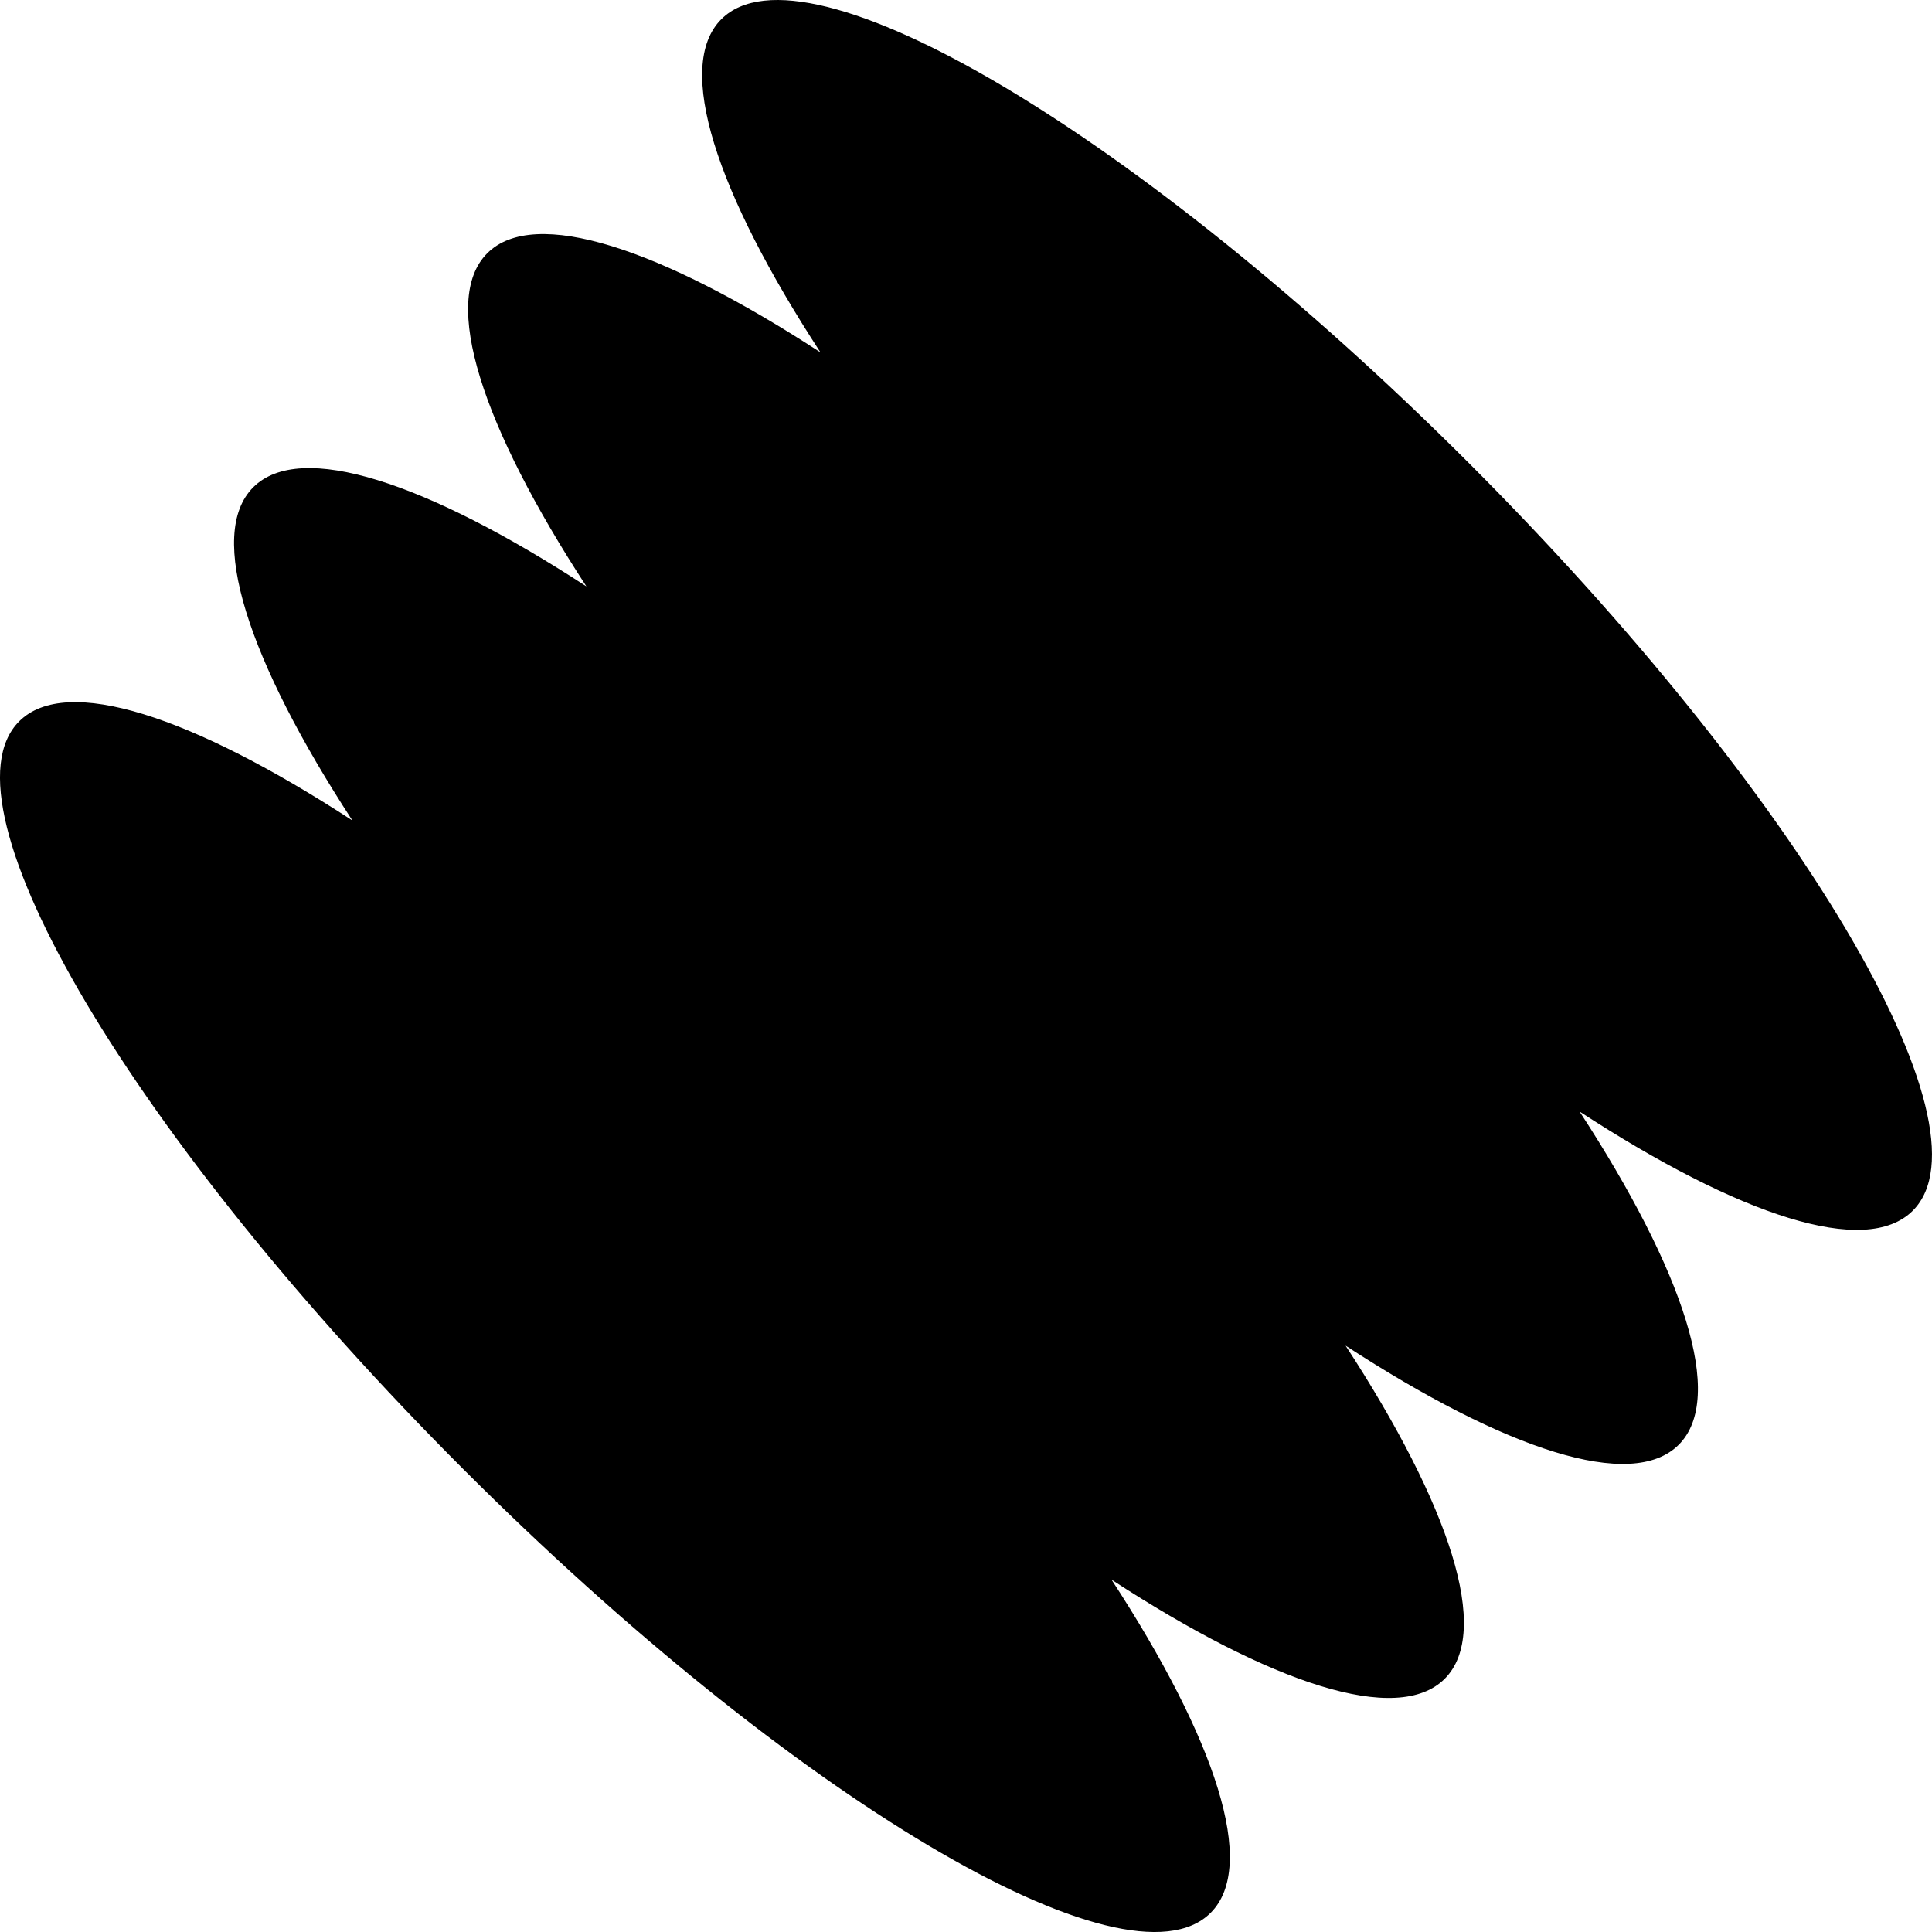 <svg xmlns="http://www.w3.org/2000/svg" id="e87afe9f-7219-4073-b20e-7422630566c2" data-name="Layer 1" width="122.683" height="122.684" viewBox="0 0 122.683 122.684"><path d="M93.7,29.83C72.806,8.937,51.553-3.683,46.227,1.642c-2.99,2.99-.32,11.005,6.295,21.157-10.152-6.615-18.167-9.285-21.157-6.295s-.321,11.004,6.293,21.155c-10.151-6.614-18.165-9.284-21.155-6.293s-.32,11.005,6.295,21.157c-10.152-6.615-18.167-9.285-21.157-6.295-5.325,5.325,7.295,26.579,28.188,47.472s42.147,33.514,47.472,28.189c2.99-2.99.32-11.005-6.295-21.157,10.152,6.615,18.167,9.285,21.157,6.295s.321-11.004-6.294-21.155c10.151,6.614,18.165,9.284,21.155,6.293s.32-11.005-6.295-21.157c10.152,6.615,18.167,9.285,21.157,6.295C127.213,71.977,114.593,50.723,93.7,29.83Z" transform="translate(-0.423 -0.423)"></path></svg>